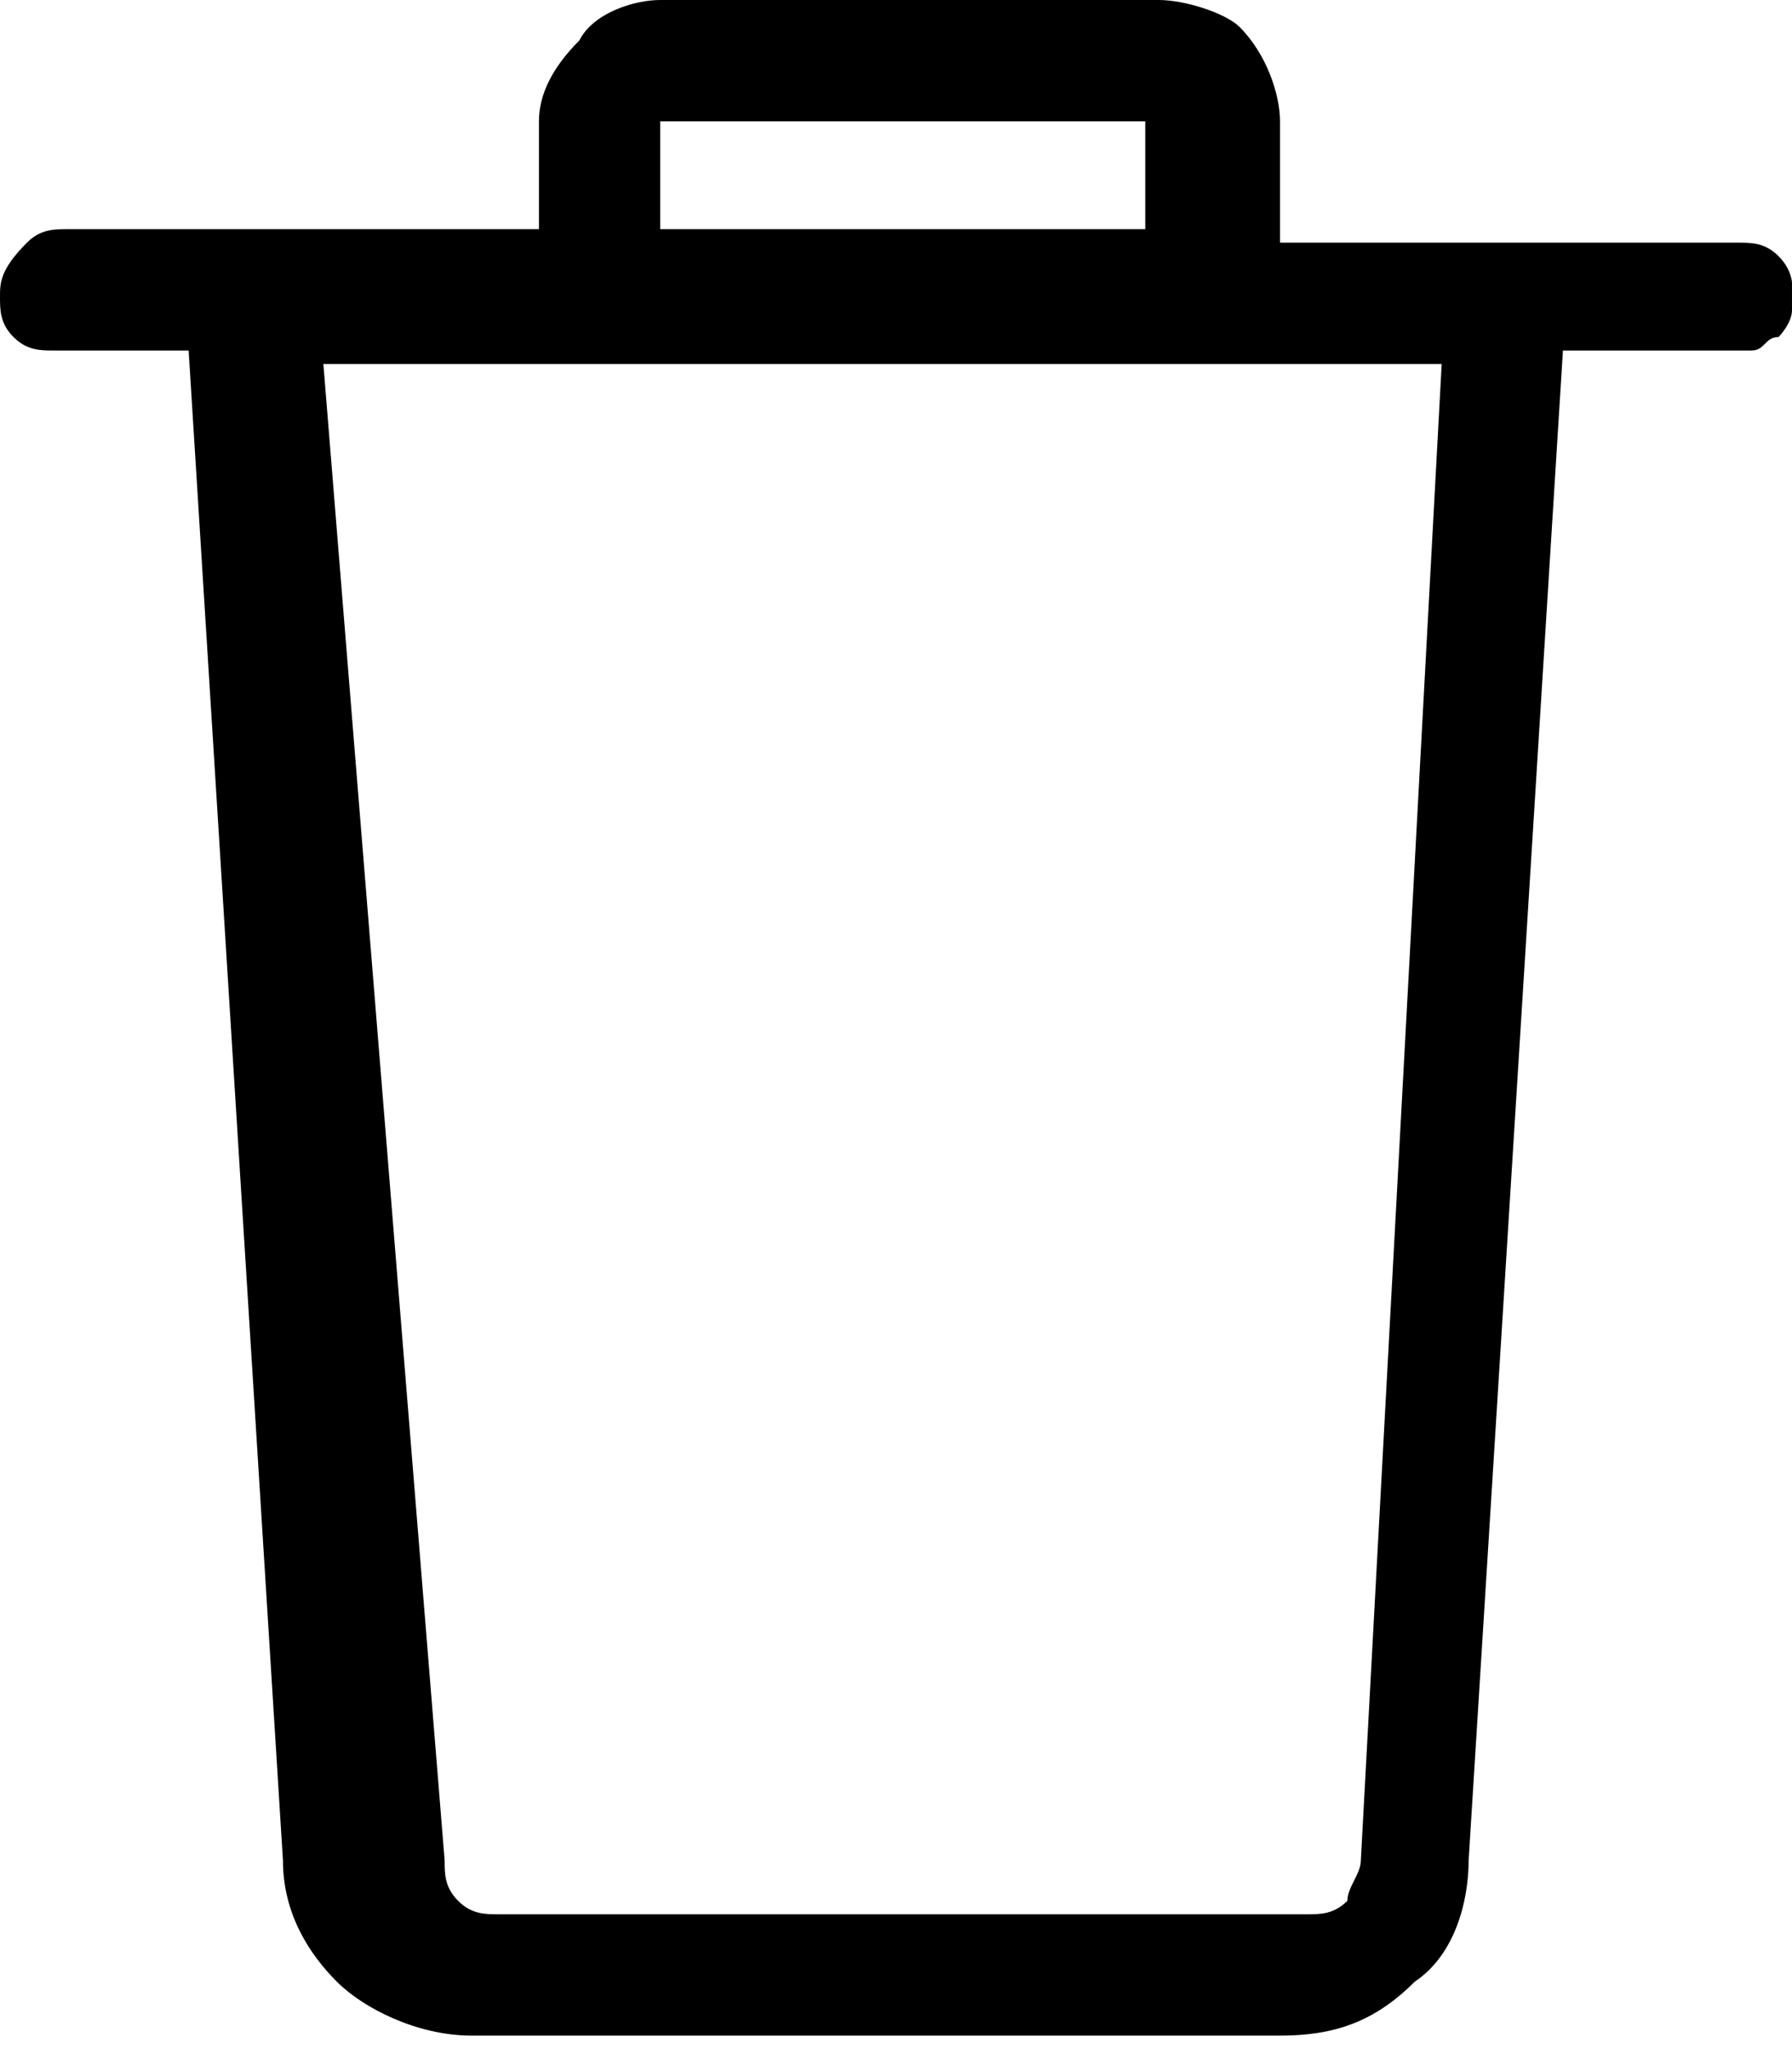 <?xml version="1.0" encoding="utf-8"?>
<!-- Generator: Adobe Illustrator 24.0.2, SVG Export Plug-In . SVG Version: 6.00 Build 0)  -->
<svg version="1.1" id="圖層_1" xmlns="http://www.w3.org/2000/svg" xmlns:xlink="http://www.w3.org/1999/xlink" x="0px" y="0px"
	 viewBox="0 0 13.3 15.2" style="enable-background:new 0 0 13.3 15.2;" xml:space="preserve">
<path d="M13.2,1.9c-0.1-0.1-0.2-0.1-0.3-0.1H9.5V0.9c0-0.2-0.1-0.5-0.3-0.7C9.1,0.1,8.8,0,8.6,0H4.9C4.7,0,4.4,0.1,4.3,0.3
	C4.1,0.5,4,0.7,4,0.9v0.8H0.5c-0.1,0-0.2,0-0.3,0.1C0,2,0,2.1,0,2.2s0,0.2,0.1,0.3c0.1,0.1,0.2,0.1,0.3,0.1h1l0.7,11.2
	c0,0.4,0.2,0.7,0.4,0.9s0.6,0.4,1,0.4h6c0.4,0,0.7-0.1,1-0.4c0.3-0.2,0.4-0.6,0.4-0.9l0.7-11.2h1.2c0.1,0,0.1,0,0.2,0
	c0.1,0,0.1-0.1,0.2-0.1c0,0,0.1-0.1,0.1-0.2c0-0.1,0-0.1,0-0.2C13.3,2.1,13.3,2,13.2,1.9z M4.9,0.9h3.6v0.8H4.9V0.9z M10.1,13.8
	c0,0.1-0.1,0.2-0.1,0.3c-0.1,0.1-0.2,0.1-0.3,0.1h-6c-0.1,0-0.2,0-0.3-0.1c-0.1-0.1-0.1-0.2-0.1-0.3L2.4,2.7h2c0,0,0,0,0,0H9
	c0,0,0,0,0,0h1.7L10.1,13.8z"/>
</svg>
